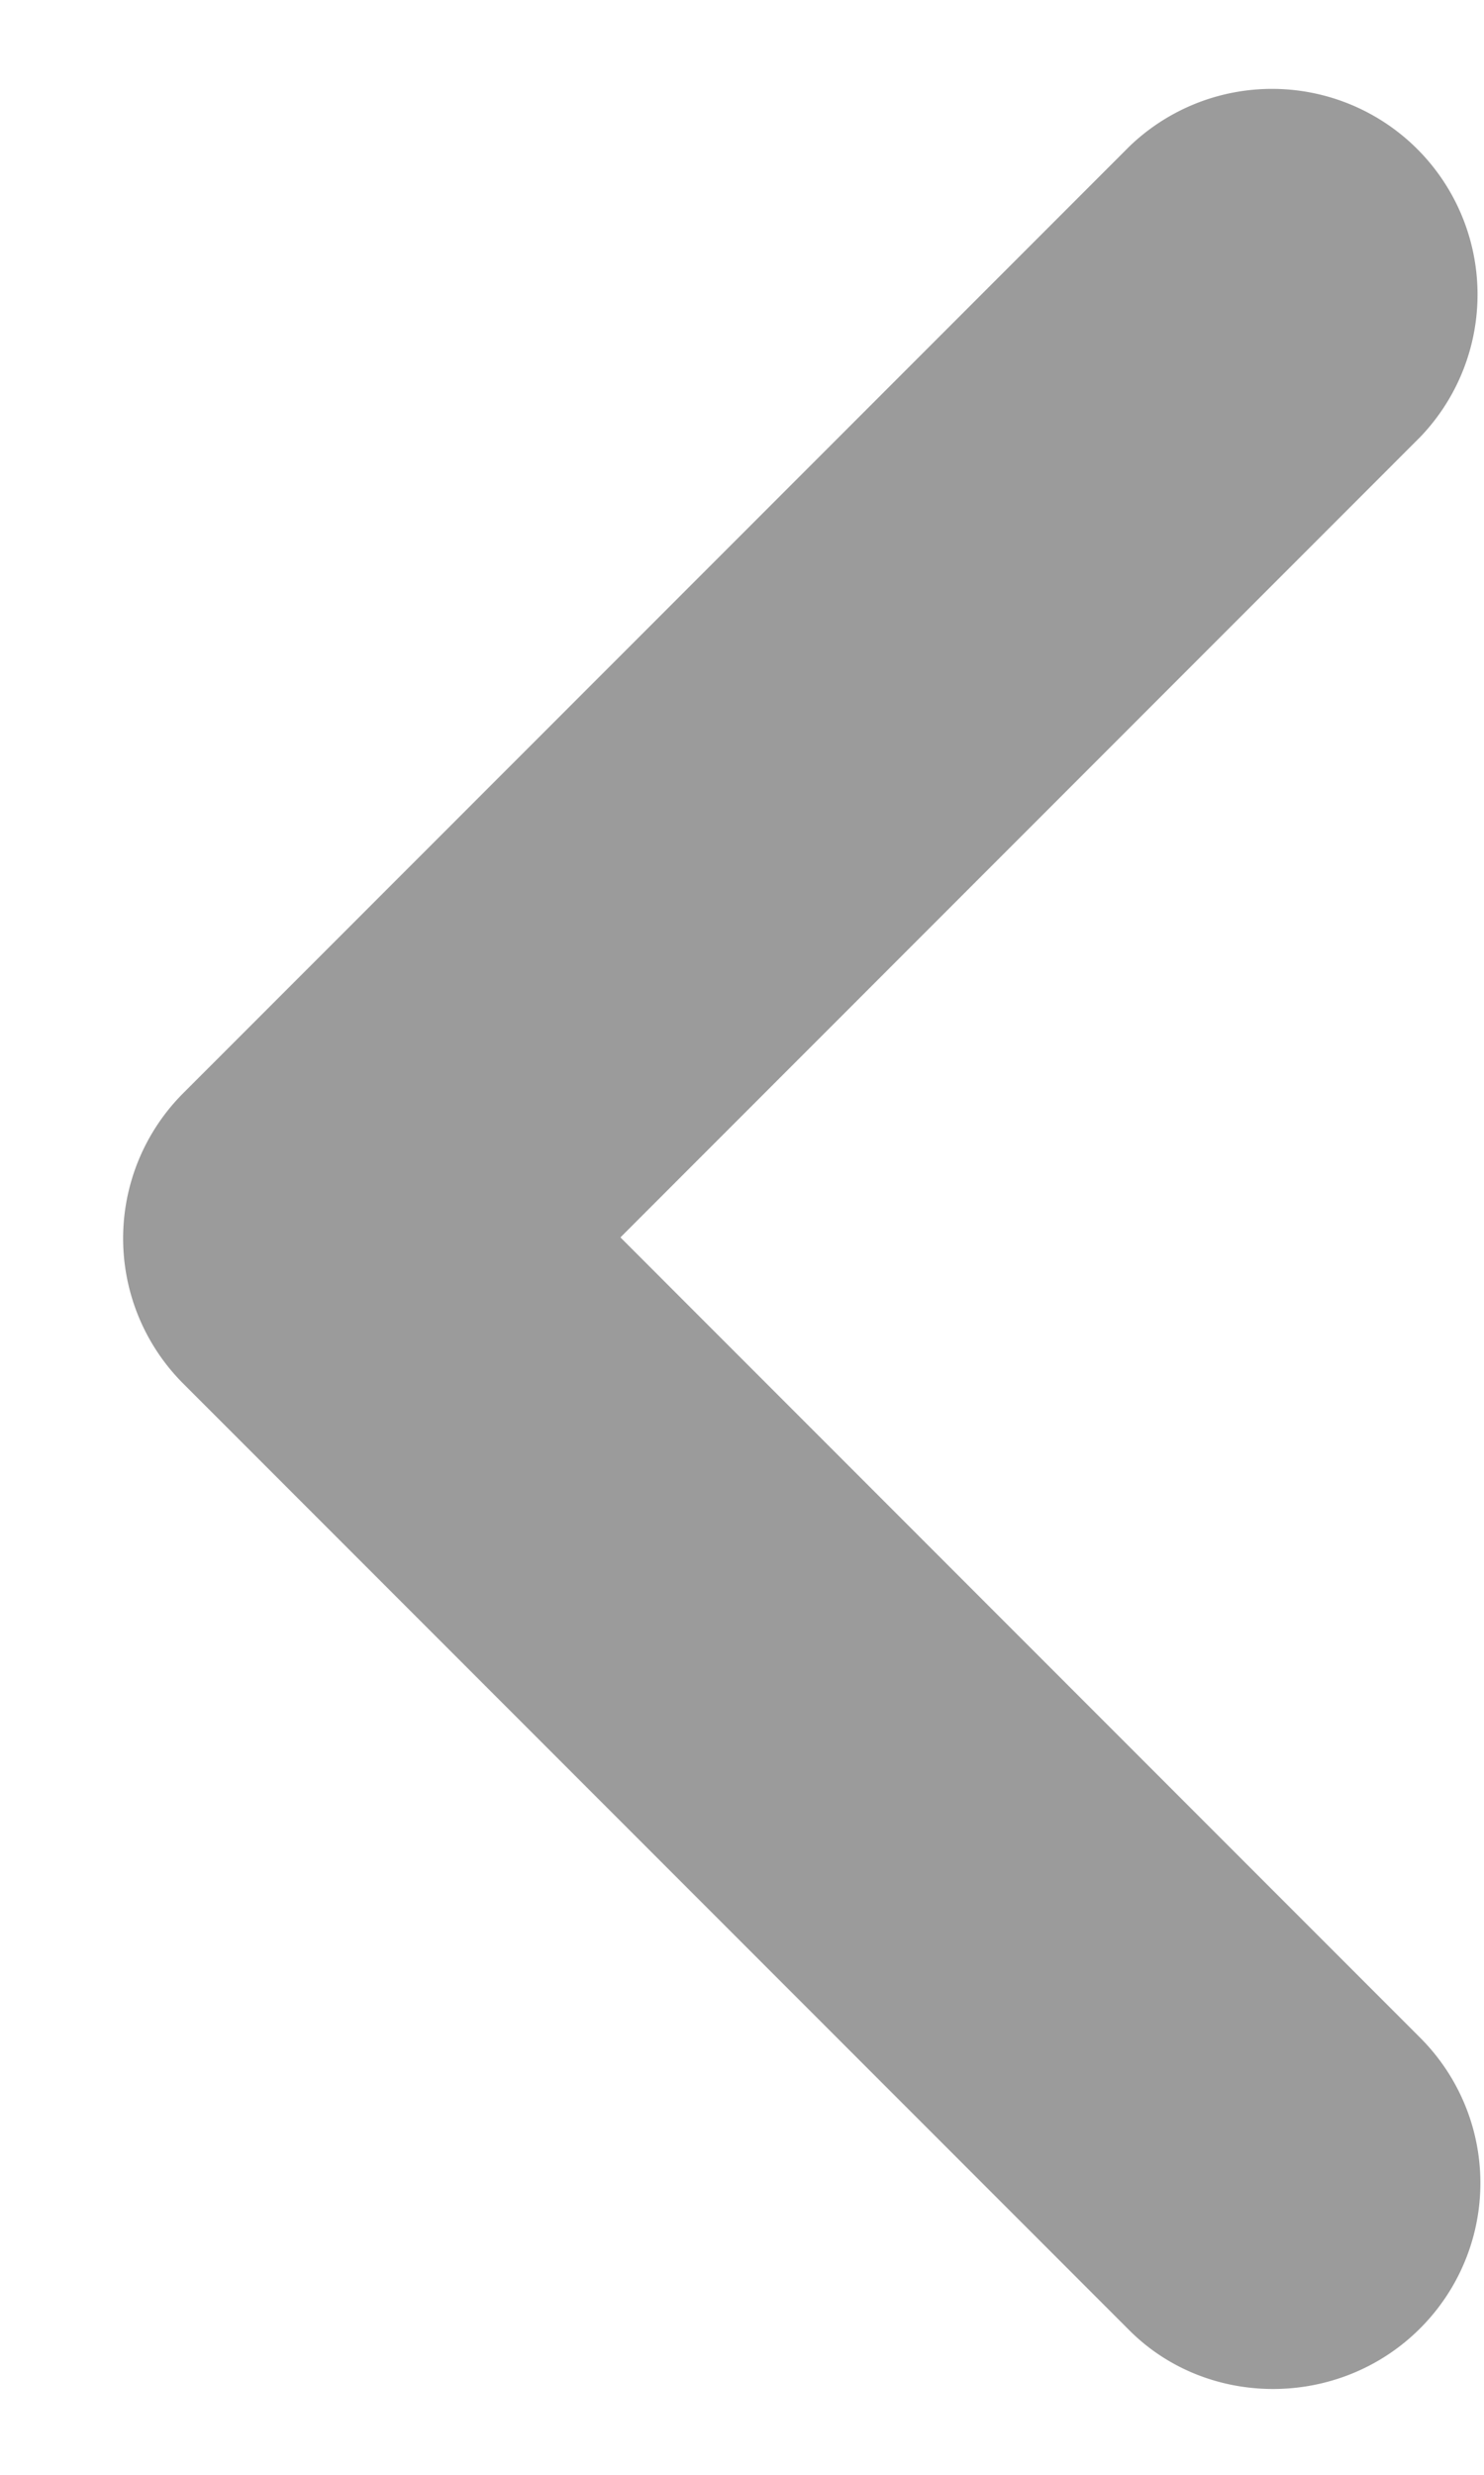 <svg width="12" height="20" fill="none" xmlns="http://www.w3.org/2000/svg"><path d="M11.483 18.817a1.659 1.659 0 000-2.35L5.017 10l6.466-6.467a1.662 1.662 0 00-2.35-2.35l-7.65 7.65a1.66 1.66 0 000 2.35l7.65 7.65c.634.634 1.7.634 2.35-.016z" fill="#9B9B9B"/></svg>